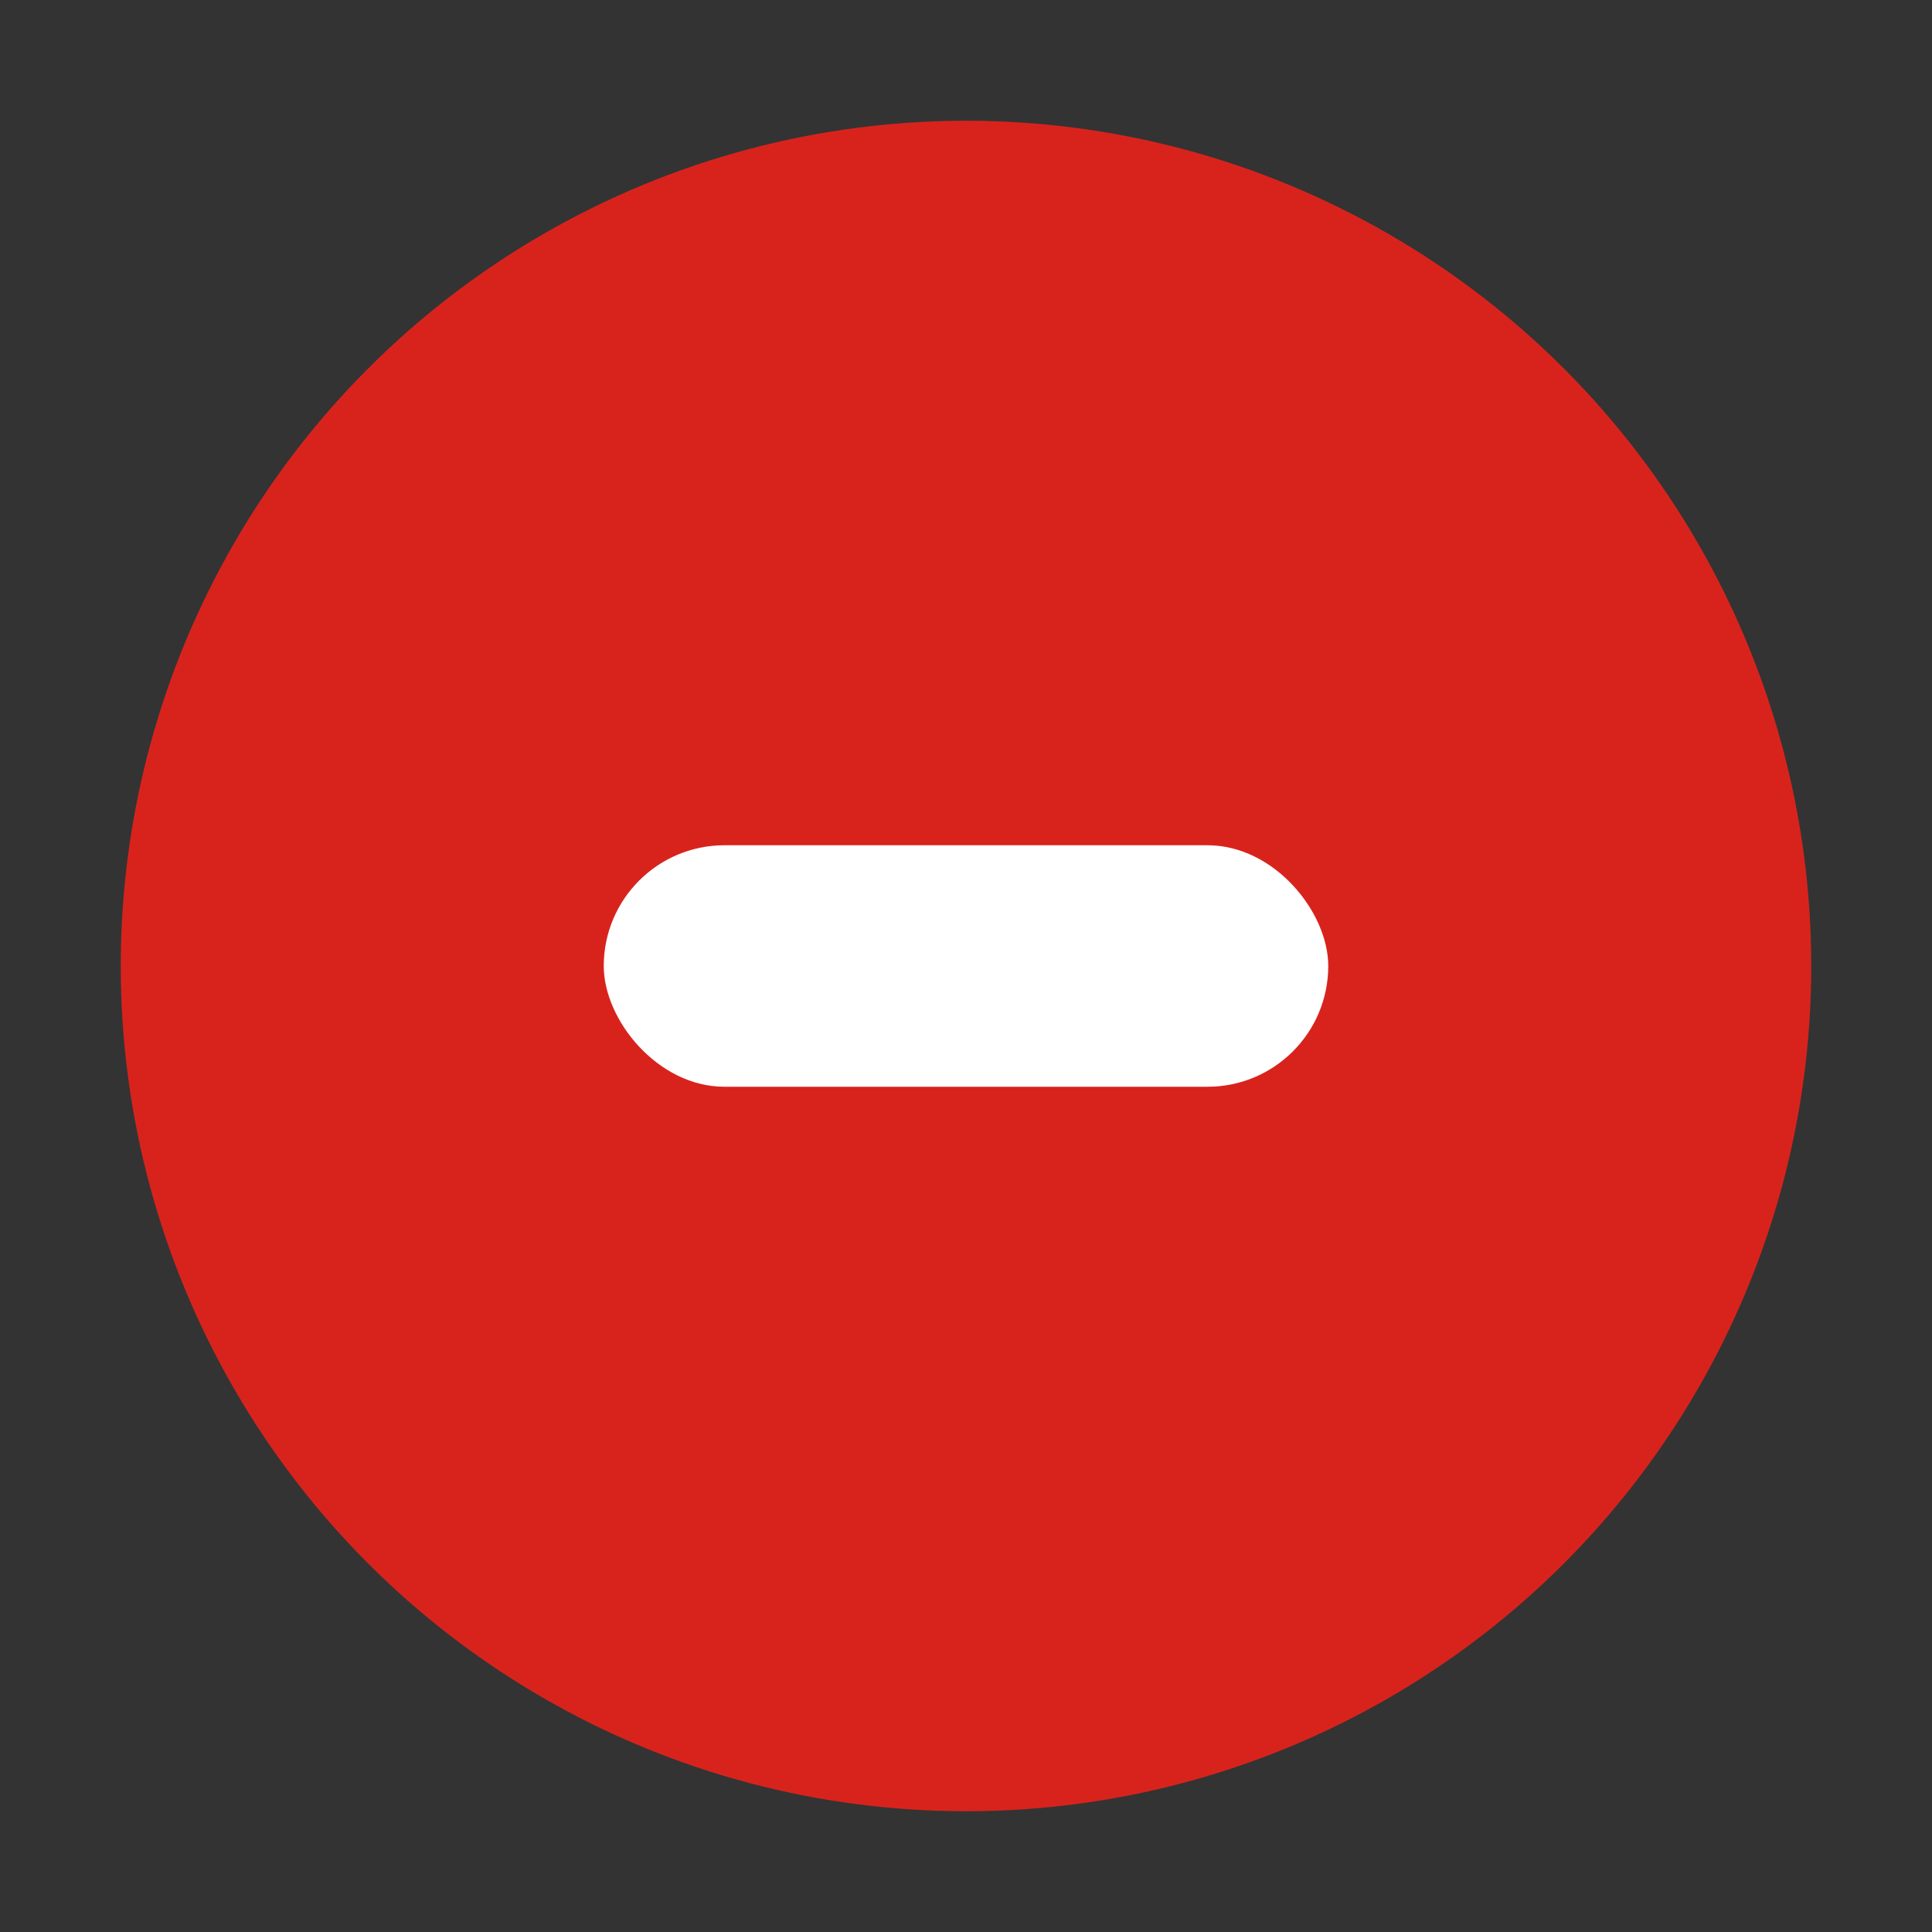 <svg width="64" height="64" viewBox="0 0 64 64" fill="none" xmlns="http://www.w3.org/2000/svg">
  <rect x="0" y="0" width="64" height="64" fill="#333333" stroke="none"/>
  <circle cx="32" cy="32" r="28" fill="#d8231d"/>
  <rect x="20" y="28" width="24" height="8" rx="4" fill="#fff"/>
</svg> 